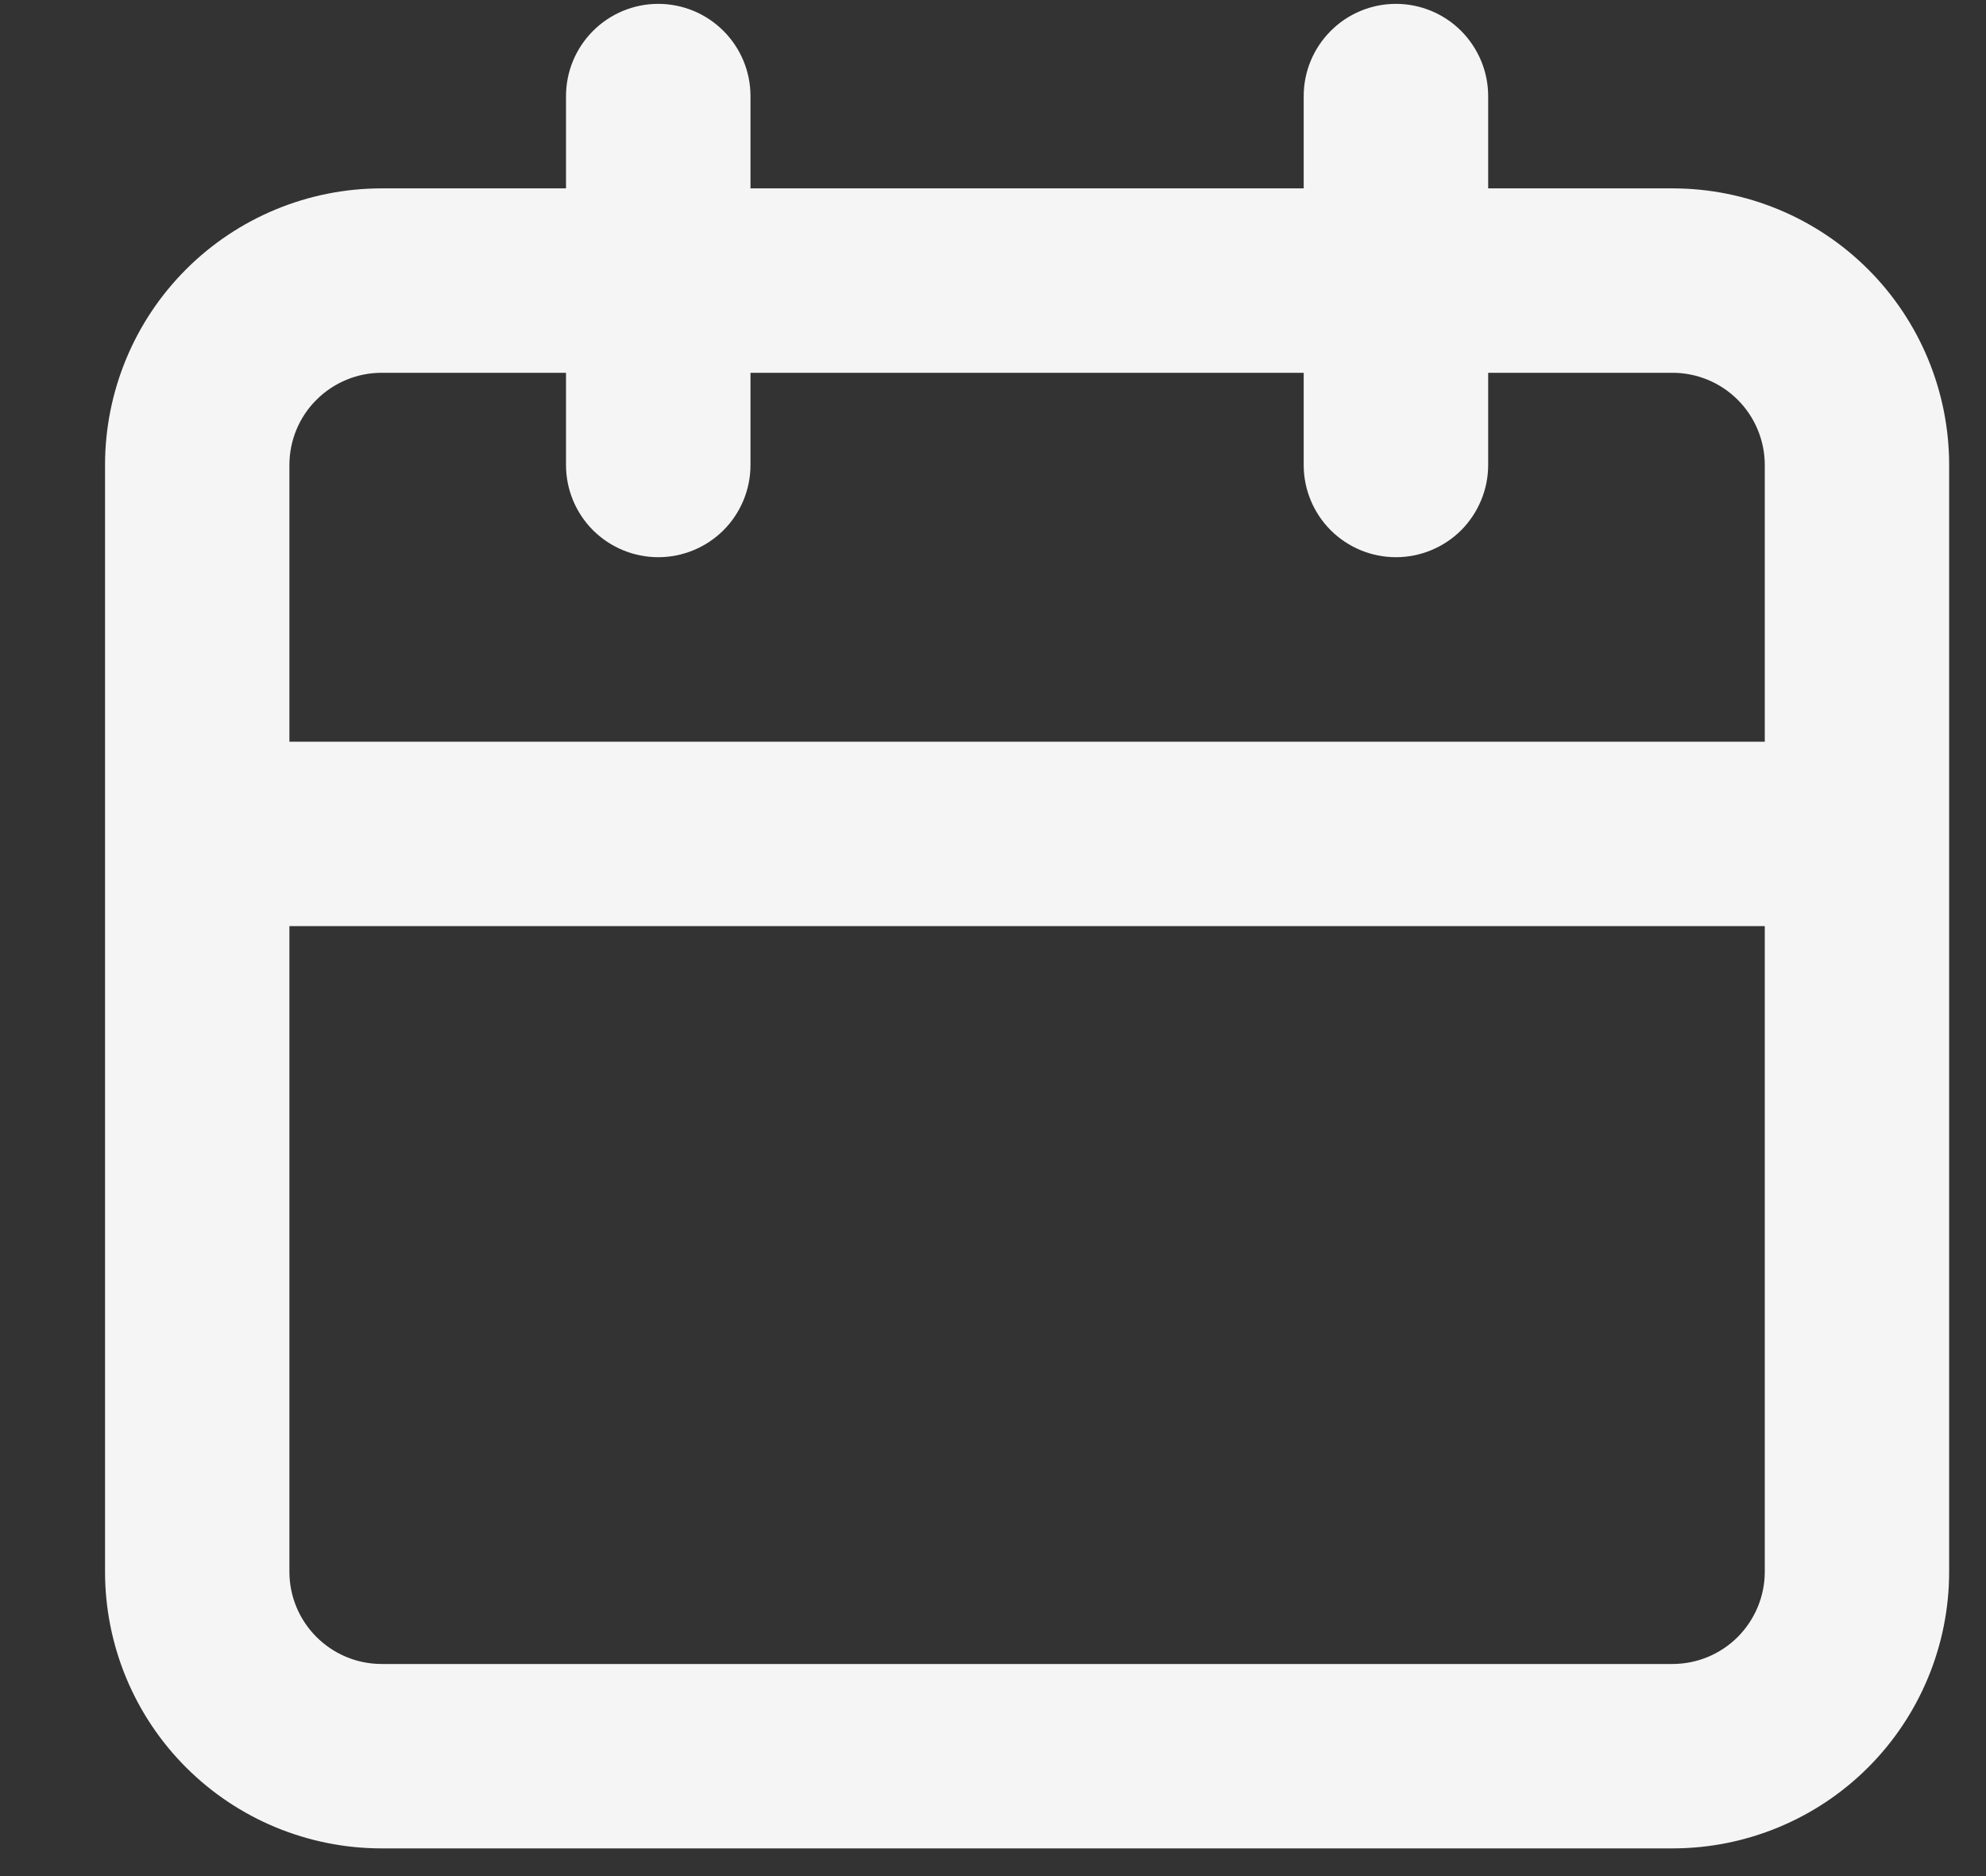<svg width="18" height="17" viewBox="0 0 18 17" fill="none" xmlns="http://www.w3.org/2000/svg">
<rect x="0" y="0" width="18" height="17" fill="#333333" stroke="none"/>
<path d="M15.159 1.707H13.488V0.871C13.488 0.649 13.399 0.437 13.243 0.28C13.086 0.123 12.873 0.035 12.652 0.035C12.43 0.035 12.218 0.123 12.061 0.28C11.904 0.437 11.816 0.649 11.816 0.871V1.707H6.802V0.871C6.802 0.649 6.714 0.437 6.557 0.28C6.4 0.123 6.188 0.035 5.966 0.035C5.744 0.035 5.532 0.123 5.375 0.28C5.218 0.437 5.13 0.649 5.13 0.871V1.707H3.459C2.794 1.707 2.156 1.971 1.686 2.441C1.216 2.911 0.952 3.549 0.952 4.214V14.242C0.952 14.907 1.216 15.545 1.686 16.015C2.156 16.485 2.794 16.749 3.459 16.749H15.159C15.824 16.749 16.462 16.485 16.932 16.015C17.402 15.545 17.666 14.907 17.666 14.242V4.214C17.666 3.549 17.402 2.911 16.932 2.441C16.462 1.971 15.824 1.707 15.159 1.707V1.707ZM15.995 14.242C15.995 14.464 15.906 14.676 15.75 14.833C15.593 14.99 15.38 15.078 15.159 15.078H3.459C3.237 15.078 3.025 14.99 2.868 14.833C2.711 14.676 2.623 14.464 2.623 14.242V8.392H15.995V14.242ZM15.995 6.721H2.623V4.214C2.623 3.992 2.711 3.779 2.868 3.623C3.025 3.466 3.237 3.378 3.459 3.378H5.13V4.214C5.13 4.435 5.218 4.648 5.375 4.805C5.532 4.961 5.744 5.049 5.966 5.049C6.188 5.049 6.4 4.961 6.557 4.805C6.714 4.648 6.802 4.435 6.802 4.214V3.378H11.816V4.214C11.816 4.435 11.904 4.648 12.061 4.805C12.218 4.961 12.43 5.049 12.652 5.049C12.873 5.049 13.086 4.961 13.243 4.805C13.399 4.648 13.488 4.435 13.488 4.214V3.378H15.159C15.38 3.378 15.593 3.466 15.75 3.623C15.906 3.779 15.995 3.992 15.995 4.214V6.721Z" fill="#F5F5F5"/>
</svg>
